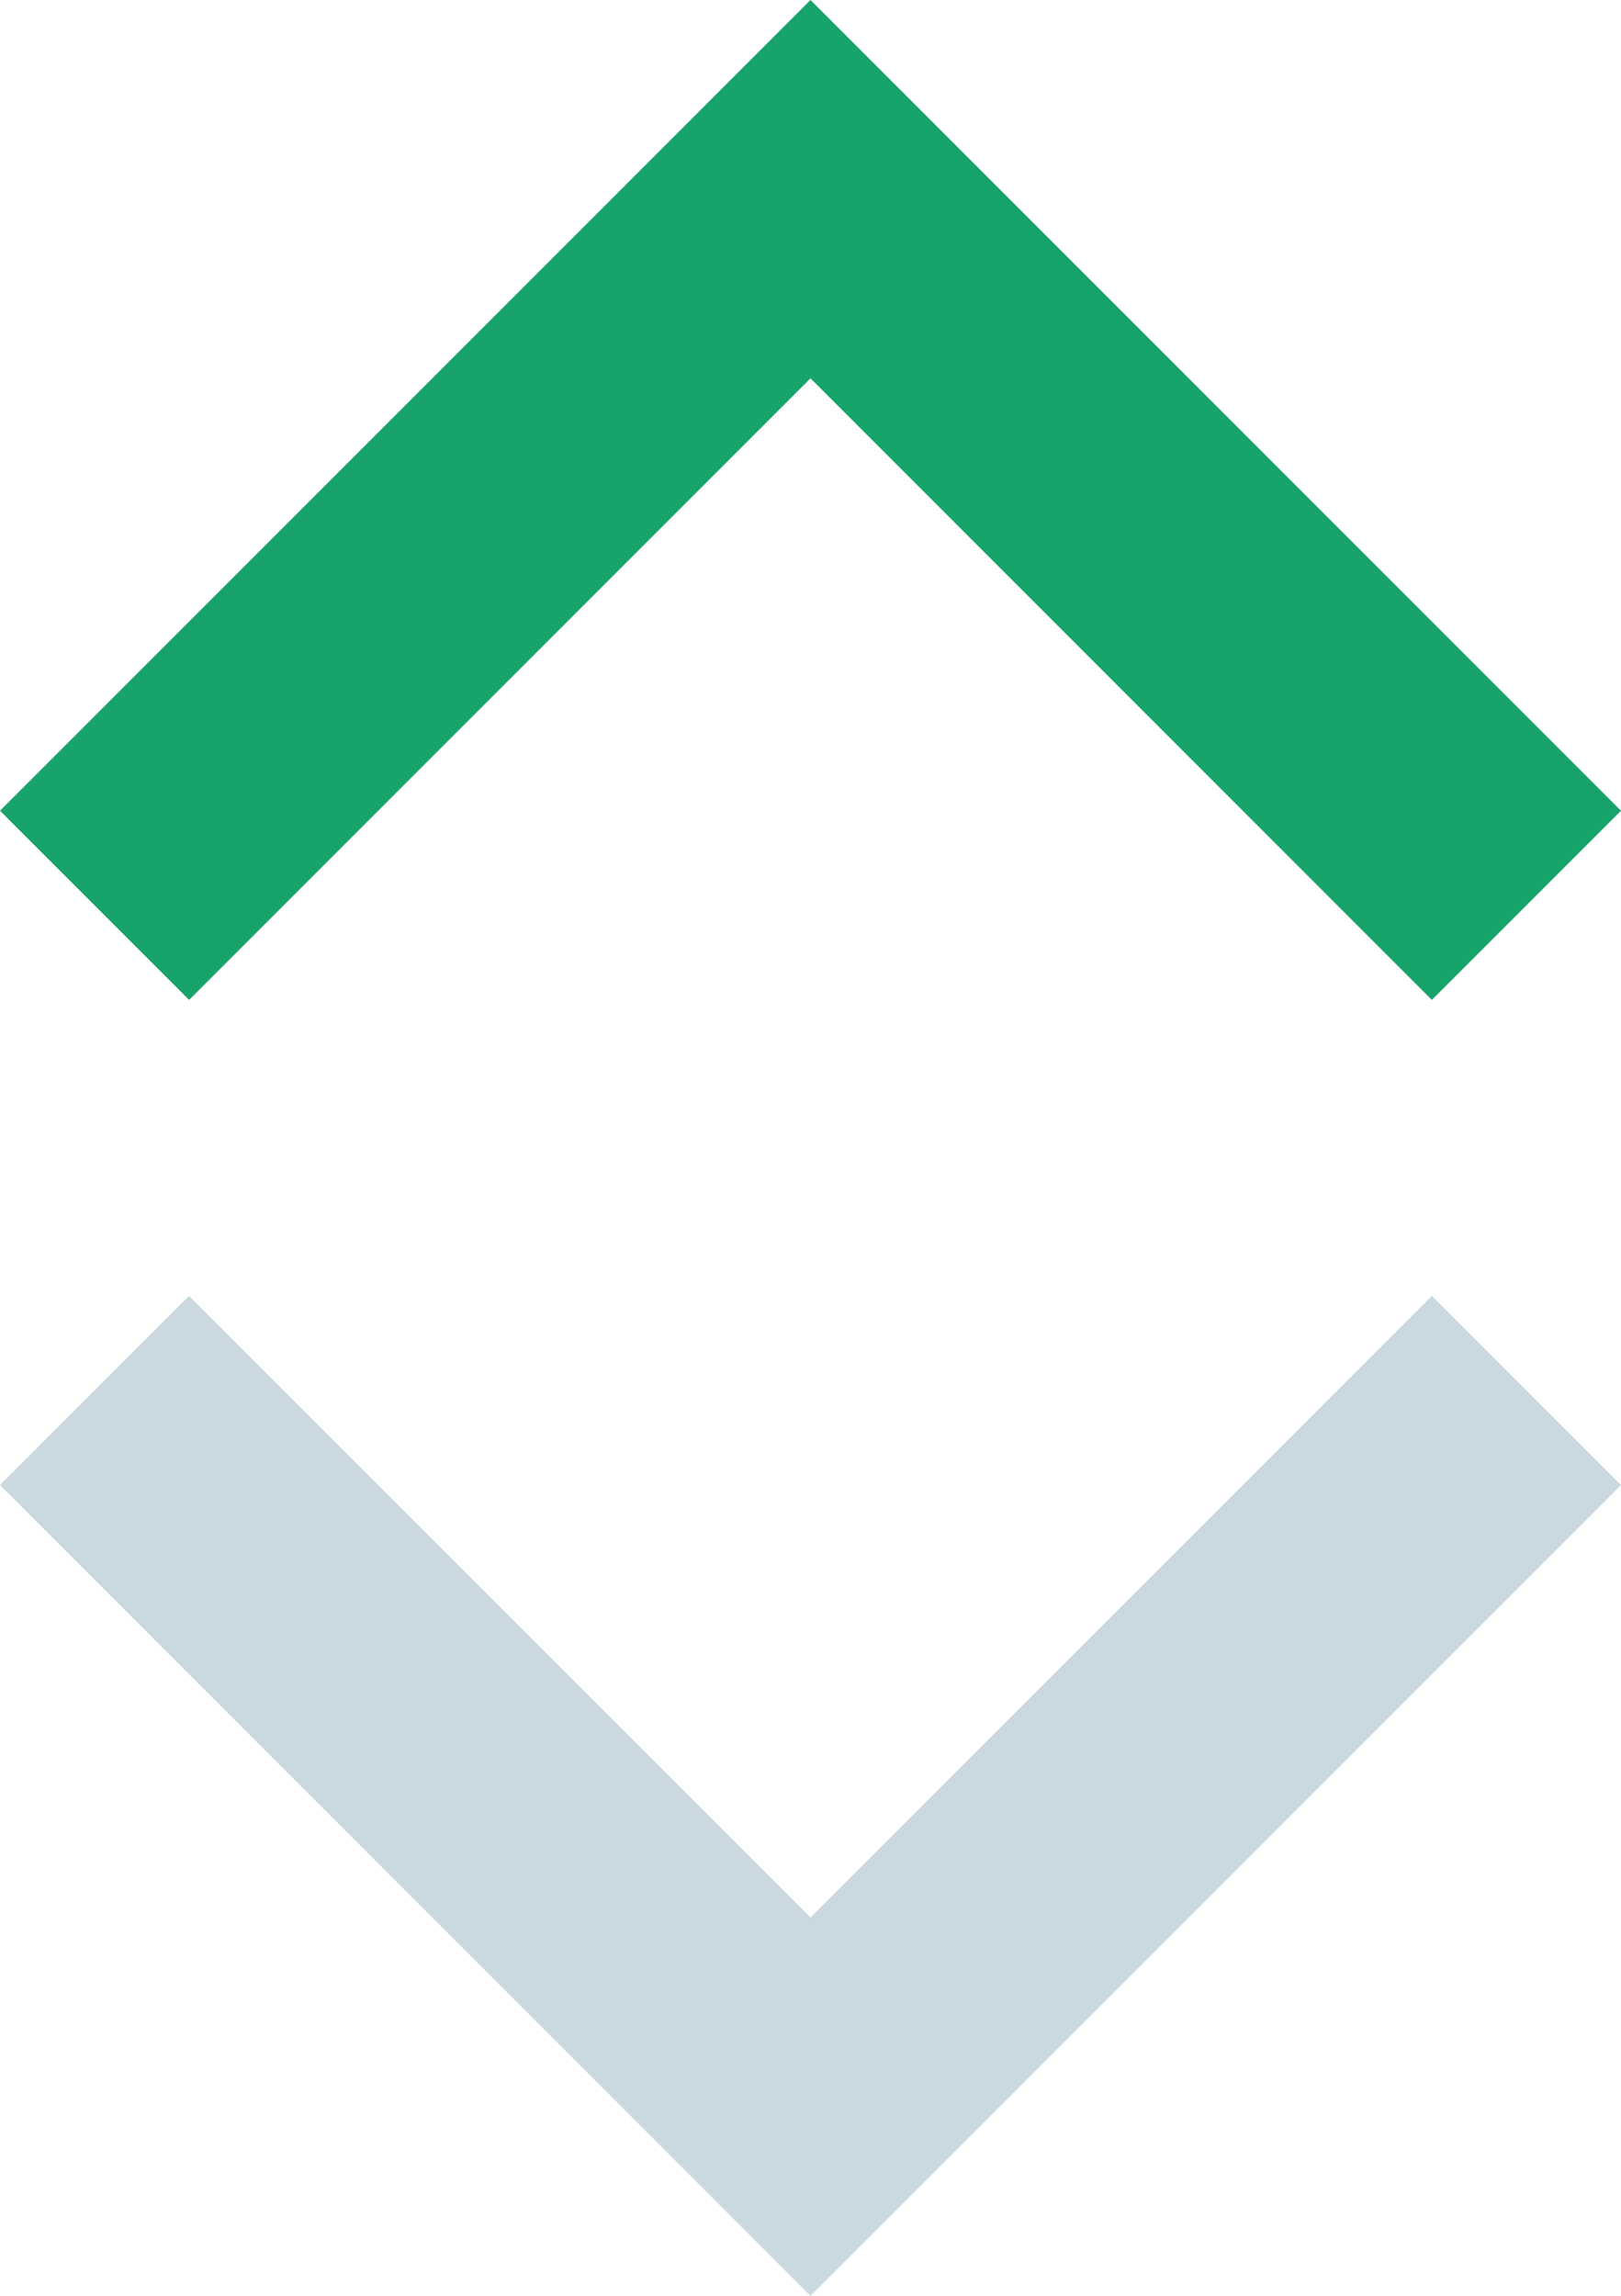 <?xml version="1.0" encoding="UTF-8" standalone="no"?>
<!-- Generator: Adobe Illustrator 16.0.0, SVG Export Plug-In . SVG Version: 6.00 Build 0)  -->

<svg
   xmlns:dc="http://purl.org/dc/elements/1.1/"
   xmlns:cc="http://creativecommons.org/ns#"
   xmlns:rdf="http://www.w3.org/1999/02/22-rdf-syntax-ns#"
   xmlns:svg="http://www.w3.org/2000/svg"
   xmlns="http://www.w3.org/2000/svg"
   xmlns:sodipodi="http://sodipodi.sourceforge.net/DTD/sodipodi-0.dtd"
   xmlns:inkscape="http://www.inkscape.org/namespaces/inkscape"
   version="1.1"
   id="Capa_1"
   x="0px"
   y="0px"
   width="306"
   height="433.259"
   viewBox="0 0 306 433.259"
   style="fill:#ffffff"
   xml:space="preserve"
   inkscape:version="0.91 r13725"
   sodipodi:docname="arrow-sort-up.svg"><defs
     id="defs40" /><sodipodi:namedview
     pagecolor="#ffffff"
     bordercolor="#666666"
     borderopacity="1"
     objecttolerance="10"
     gridtolerance="10"
     guidetolerance="10"
     inkscape:pageopacity="0"
     inkscape:pageshadow="2"
     inkscape:window-width="1855"
     inkscape:window-height="1056"
     id="namedview38"
     showgrid="false"
     inkscape:zoom="1.5424837"
     inkscape:cx="-109.35383"
     inkscape:cy="274.37203"
     inkscape:window-x="65"
     inkscape:window-y="24"
     inkscape:window-maximized="1"
     inkscape:current-layer="expand-more-3-7"
     fit-margin-top="0"
     fit-margin-left="0"
     fit-margin-right="0"
     fit-margin-bottom="0" /><g
     id="g3"
     transform="matrix(-1,0,0,-1,306,467.35)"><g
       id="expand-more"
       style="fill:#96c2e7;fill-opacity:1"
       transform="translate(0,162)"><polygon
         points="153,175.95 35.7,58.65 0,94.35 153,247.35 306,94.35 270.3,58.65 "
         id="polygon6"
         style="fill:#18a36b;fill-opacity:1"
         transform="translate(0,58)" /></g><g
       id="expand-more-3-7"
       style="fill:#96c2e7;fill-opacity:1"
       transform="matrix(1,0,0,-1,0,339.441)"><polygon
         points="0,94.35 153,247.35 306,94.35 270.3,58.65 153,175.95 35.7,58.65 "
         id="polygon6-6-5"
         style="fill:#cad9e0;fill-opacity:1"
         transform="translate(0,58)" /></g></g><g
     id="g8"
     transform="translate(0,305.35)" /><g
     id="g10"
     transform="translate(0,305.35)" /><g
     id="g12"
     transform="translate(0,305.35)" /><g
     id="g14"
     transform="translate(0,305.35)" /><g
     id="g16"
     transform="translate(0,305.35)" /><g
     id="g18"
     transform="translate(0,305.35)" /><g
     id="g20"
     transform="translate(0,305.35)" /><g
     id="g22"
     transform="translate(0,305.35)" /><g
     id="g24"
     transform="translate(0,305.35)" /><g
     id="g26"
     transform="translate(0,305.35)" /><g
     id="g28"
     transform="translate(0,305.35)" /><g
     id="g30"
     transform="translate(0,305.35)" /><g
     id="g32"
     transform="translate(0,305.35)" /><g
     id="g34"
     transform="translate(0,305.35)" /><g
     id="g36"
     transform="translate(0,305.35)" /></svg>